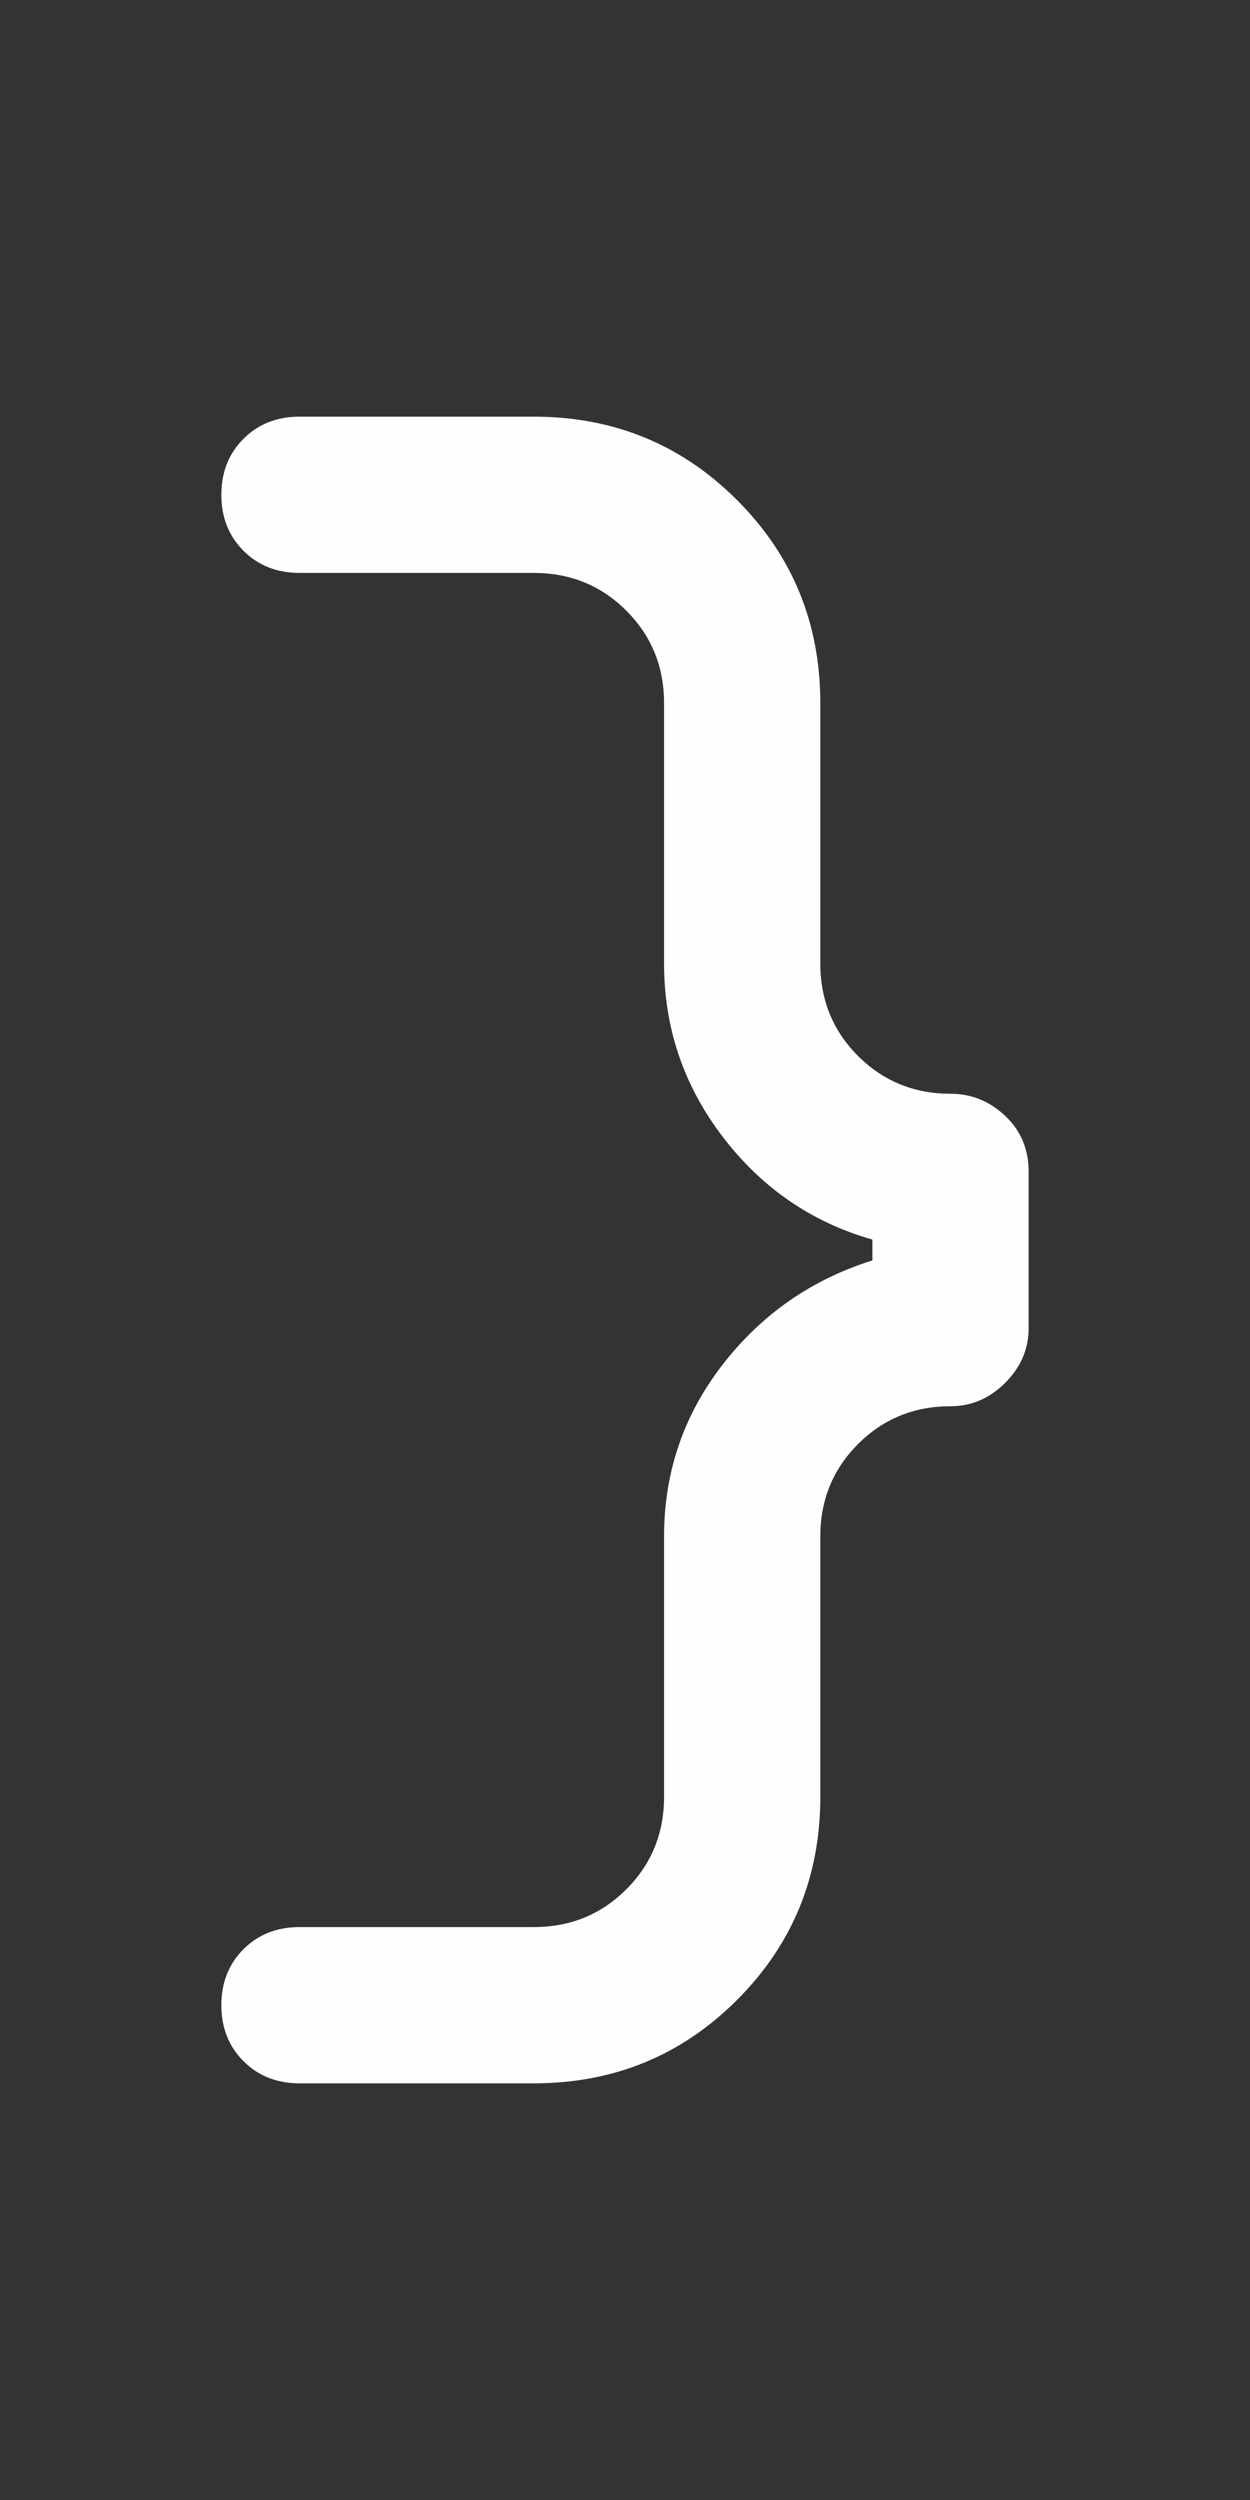 <svg width="24" height="48" viewBox="0 0 24 48" fill="none" xmlns="http://www.w3.org/2000/svg">
<rect x="0" y="0" width="24" height="48" fill="#333333" stroke="none"/>
<path d="M10.25 40C11.783 40 13.083 39.467 14.15 38.4C15.217 37.333 15.75 36.033 15.75 34.5V29.5C15.75 28.8 15.992 28.208 16.475 27.725C16.958 27.242 17.55 27 18.25 27C18.65 27 19 26.85 19.3 26.55C19.6 26.25 19.75 25.9 19.75 25.5V22.5C19.75 22.067 19.6 21.708 19.3 21.425C19 21.142 18.65 21 18.25 21C17.55 21 16.958 20.758 16.475 20.275C15.992 19.792 15.75 19.2 15.75 18.5V13.5C15.75 11.967 15.217 10.667 14.15 9.6C13.083 8.533 11.783 8 10.25 8H5.75C5.317 8 4.958 8.142 4.675 8.425C4.392 8.708 4.25 9.067 4.25 9.5C4.25 9.933 4.392 10.292 4.675 10.575C4.958 10.858 5.317 11 5.75 11H10.25C10.95 11 11.542 11.242 12.025 11.725C12.508 12.208 12.75 12.8 12.75 13.5V18.5C12.75 19.733 13.125 20.842 13.875 21.825C14.625 22.808 15.583 23.467 16.75 23.8V24.2C15.583 24.567 14.625 25.233 13.875 26.2C13.125 27.167 12.75 28.267 12.75 29.5V34.5C12.75 35.2 12.508 35.792 12.025 36.275C11.542 36.758 10.95 37 10.25 37H5.75C5.317 37 4.958 37.142 4.675 37.425C4.392 37.708 4.25 38.067 4.25 38.5C4.25 38.933 4.392 39.292 4.675 39.575C4.958 39.858 5.317 40 5.75 40H10.25Z" fill="#FEFEFE"/>
</svg>

